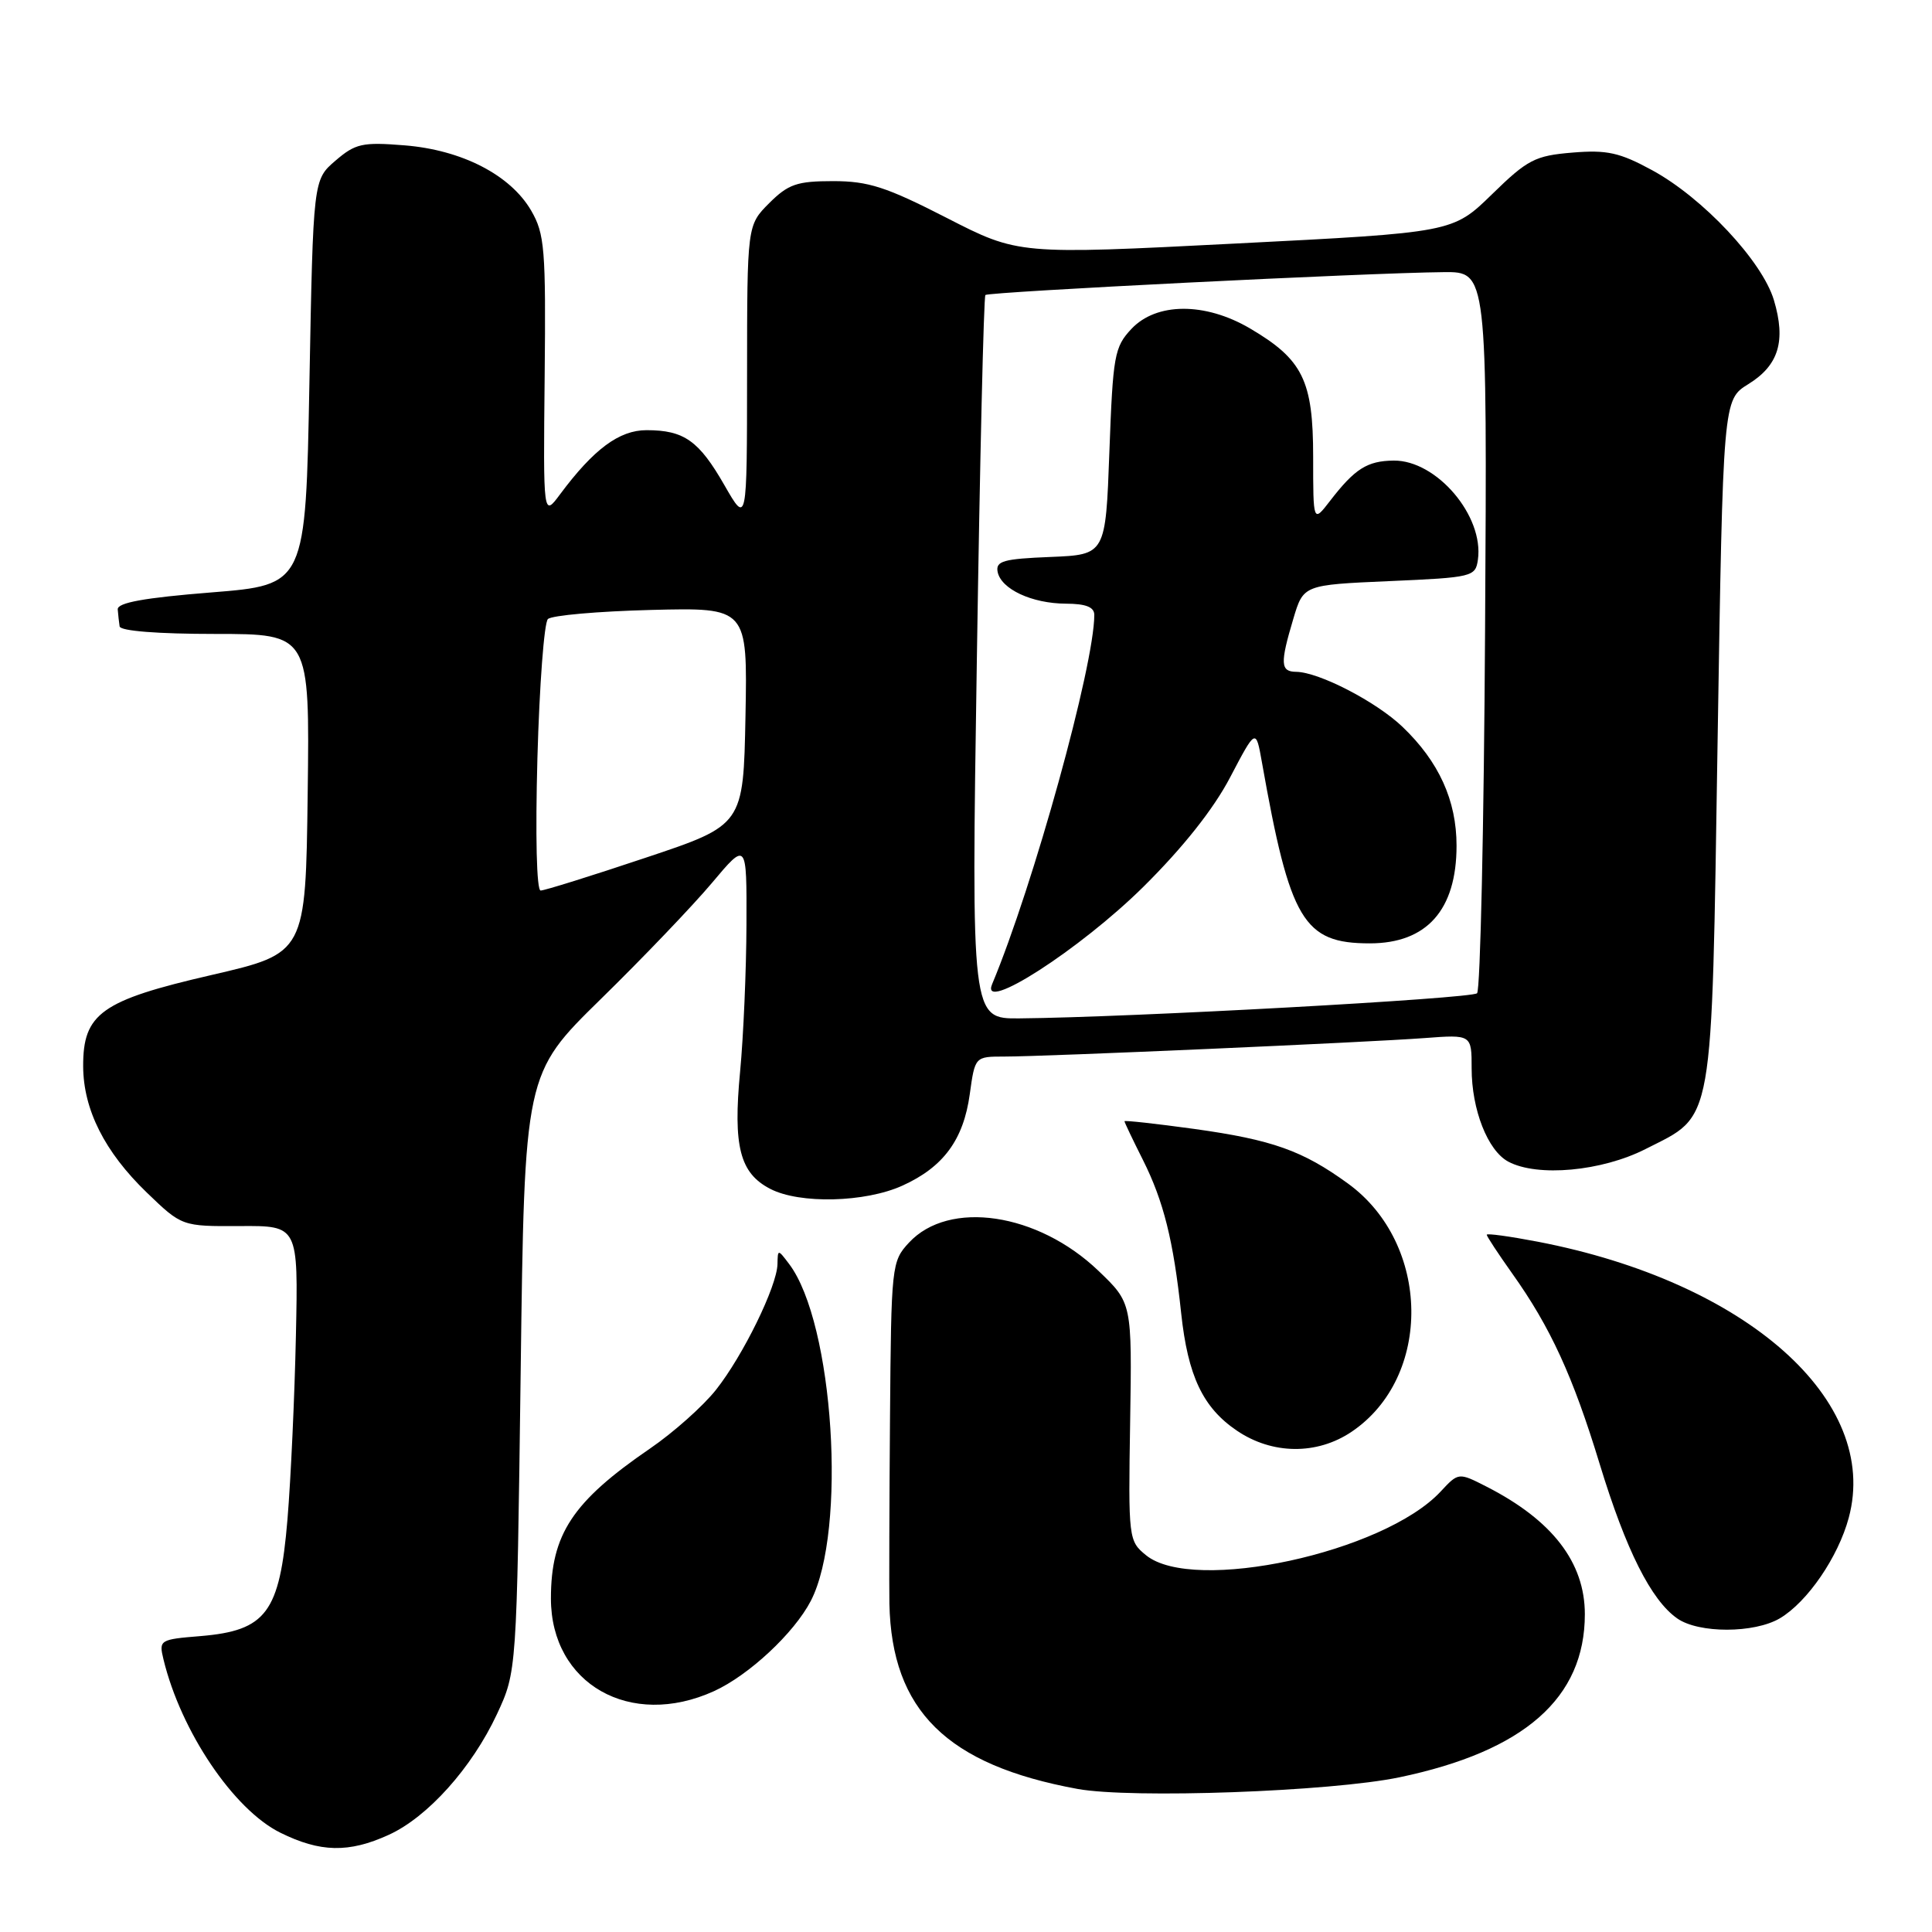 <?xml version="1.0" encoding="UTF-8" standalone="no"?>
<!DOCTYPE svg PUBLIC "-//W3C//DTD SVG 1.1//EN" "http://www.w3.org/Graphics/SVG/1.1/DTD/svg11.dtd" >
<svg xmlns="http://www.w3.org/2000/svg" xmlns:xlink="http://www.w3.org/1999/xlink" version="1.1" viewBox="0 0 256 256">
 <g >
 <path fill="currentColor"
d=" M 51.50 243.13 C 56.66 240.79 62.53 234.24 65.85 227.13 C 68.47 221.50 68.47 221.50 68.99 181.89 C 69.50 142.29 69.50 142.29 79.60 132.39 C 85.16 126.95 91.78 120.03 94.33 117.00 C 98.95 111.50 98.95 111.50 98.91 122.50 C 98.89 128.55 98.51 137.31 98.07 141.97 C 97.12 151.90 98.03 155.45 102.06 157.53 C 105.97 159.56 114.65 159.34 119.58 157.10 C 125.01 154.64 127.67 151.02 128.50 144.98 C 129.19 140.00 129.19 140.00 133.08 140.00 C 138.53 140.00 181.18 138.12 188.75 137.55 C 195.00 137.08 195.00 137.08 195.00 141.57 C 195.00 147.04 197.13 152.46 199.85 153.92 C 203.71 155.99 212.24 155.21 218.05 152.25 C 227.19 147.61 226.77 149.99 227.59 98.24 C 228.31 52.97 228.31 52.97 231.66 50.90 C 235.69 48.41 236.67 45.19 235.05 39.76 C 233.50 34.60 225.63 26.20 218.91 22.55 C 214.61 20.21 212.94 19.84 208.35 20.22 C 203.40 20.63 202.41 21.14 197.70 25.74 C 192.50 30.81 192.50 30.81 163.72 32.27 C 134.94 33.74 134.94 33.74 125.44 28.87 C 117.44 24.77 115.06 24.00 110.39 24.00 C 105.60 24.00 104.45 24.40 101.92 26.92 C 99.00 29.85 99.00 29.85 98.99 49.67 C 98.98 69.50 98.98 69.50 95.99 64.29 C 92.61 58.39 90.64 57.00 85.67 57.00 C 82.05 57.00 78.67 59.51 74.21 65.50 C 71.98 68.50 71.98 68.50 72.17 49.90 C 72.34 32.97 72.17 30.98 70.38 27.90 C 67.63 23.18 61.20 19.87 53.61 19.26 C 48.02 18.81 47.10 19.01 44.45 21.29 C 41.50 23.82 41.50 23.82 41.00 50.66 C 40.50 77.50 40.50 77.50 28.00 78.50 C 19.10 79.21 15.53 79.86 15.60 80.75 C 15.65 81.44 15.77 82.45 15.85 83.00 C 15.94 83.61 20.94 84.00 28.52 84.00 C 41.04 84.00 41.04 84.00 40.77 105.16 C 40.50 126.31 40.50 126.31 28.00 129.20 C 13.42 132.56 10.99 134.29 11.02 141.31 C 11.05 147.04 13.88 152.64 19.43 158.00 C 24.10 162.50 24.10 162.50 31.81 162.46 C 39.52 162.41 39.52 162.41 39.21 176.96 C 39.04 184.96 38.54 195.93 38.09 201.34 C 37.06 213.68 35.28 216.06 26.58 216.79 C 21.16 217.23 21.04 217.31 21.66 219.87 C 23.97 229.42 30.96 239.78 37.14 242.84 C 42.43 245.46 46.22 245.54 51.50 243.13 Z  M 185.44 235.50 C 201.99 232.04 210.00 224.99 210.00 213.89 C 210.00 207.03 205.69 201.44 197.00 197.00 C 193.26 195.09 193.26 195.09 190.88 197.65 C 183.34 205.73 158.13 211.18 151.86 206.08 C 149.54 204.19 149.50 203.90 149.75 188.41 C 150.00 172.65 150.00 172.65 145.55 168.39 C 137.51 160.69 125.74 158.94 120.44 164.66 C 118.14 167.14 118.09 167.67 117.93 187.85 C 117.84 199.21 117.81 210.30 117.85 212.50 C 118.15 226.66 125.47 233.87 142.76 237.04 C 149.91 238.35 176.35 237.40 185.44 235.50 Z  M 94.60 224.09 C 99.22 221.99 105.23 216.39 107.44 212.12 C 112.25 202.82 110.48 175.31 104.56 167.48 C 103.07 165.51 103.06 165.51 103.02 167.50 C 102.96 170.43 98.46 179.63 94.87 184.16 C 93.16 186.32 89.23 189.82 86.13 191.94 C 75.86 198.97 73.00 203.30 73.00 211.82 C 73.01 223.14 83.53 229.12 94.60 224.09 Z  M 235.85 214.43 C 239.50 212.26 243.57 206.32 244.97 201.11 C 249.15 185.57 231.44 169.86 203.75 164.53 C 200.04 163.82 197.00 163.40 197.00 163.61 C 197.00 163.82 198.52 166.13 200.38 168.75 C 205.43 175.84 208.42 182.34 211.97 194.00 C 215.45 205.40 218.78 212.03 222.24 214.45 C 225.09 216.45 232.45 216.44 235.85 214.43 Z  M 179.09 189.72 C 189.85 182.47 189.60 164.81 178.62 156.83 C 172.61 152.46 168.59 151.03 158.25 149.59 C 153.16 148.89 149.00 148.43 149.00 148.57 C 149.00 148.72 150.10 151.03 151.45 153.71 C 154.18 159.16 155.49 164.38 156.51 174.00 C 157.40 182.31 159.38 186.51 163.88 189.56 C 168.57 192.75 174.50 192.81 179.09 189.72 Z  M 129.44 87.25 C 129.84 60.99 130.35 39.32 130.57 39.09 C 131.00 38.67 181.27 36.15 191.28 36.06 C 197.06 36.00 197.06 36.00 196.78 83.42 C 196.63 109.50 196.15 131.18 195.72 131.61 C 195.01 132.32 149.81 134.81 135.10 134.94 C 128.70 135.00 128.70 135.00 129.44 87.25 Z  M 151.51 117.50 C 156.74 112.32 160.80 107.21 163.00 103.00 C 166.41 96.50 166.41 96.50 167.21 101.00 C 170.93 122.00 172.71 125.00 181.50 125.00 C 189.06 125.00 193.00 120.57 193.00 112.06 C 193.00 106.06 190.66 100.92 185.84 96.31 C 182.36 92.98 174.78 89.06 171.75 89.02 C 169.66 89.00 169.60 87.93 171.37 82.00 C 172.71 77.50 172.71 77.50 184.11 77.00 C 195.13 76.52 195.51 76.42 195.83 74.16 C 196.65 68.37 190.36 60.97 184.67 61.03 C 181.16 61.07 179.53 62.10 176.23 66.38 C 174.00 69.27 174.00 69.27 174.00 60.54 C 174.00 50.40 172.63 47.63 165.60 43.50 C 159.67 40.03 153.23 40.06 149.92 43.58 C 147.66 45.99 147.47 47.09 147.00 59.83 C 146.50 73.50 146.50 73.50 139.19 73.80 C 132.96 74.05 131.92 74.34 132.19 75.77 C 132.64 78.06 136.73 79.97 141.25 79.99 C 143.89 80.00 145.00 80.44 145.00 81.48 C 145.00 88.17 136.94 117.31 131.46 130.41 C 129.80 134.37 143.13 125.79 151.51 117.50 Z  M 71.21 100.45 C 71.48 90.80 72.10 82.51 72.60 82.03 C 73.09 81.54 79.25 81.00 86.28 80.82 C 99.05 80.50 99.05 80.50 98.78 94.91 C 98.50 109.33 98.50 109.33 85.53 113.66 C 78.40 116.05 72.15 118.00 71.64 118.00 C 71.10 118.00 70.93 110.76 71.21 100.45 Z "/>
</g>
</svg>
